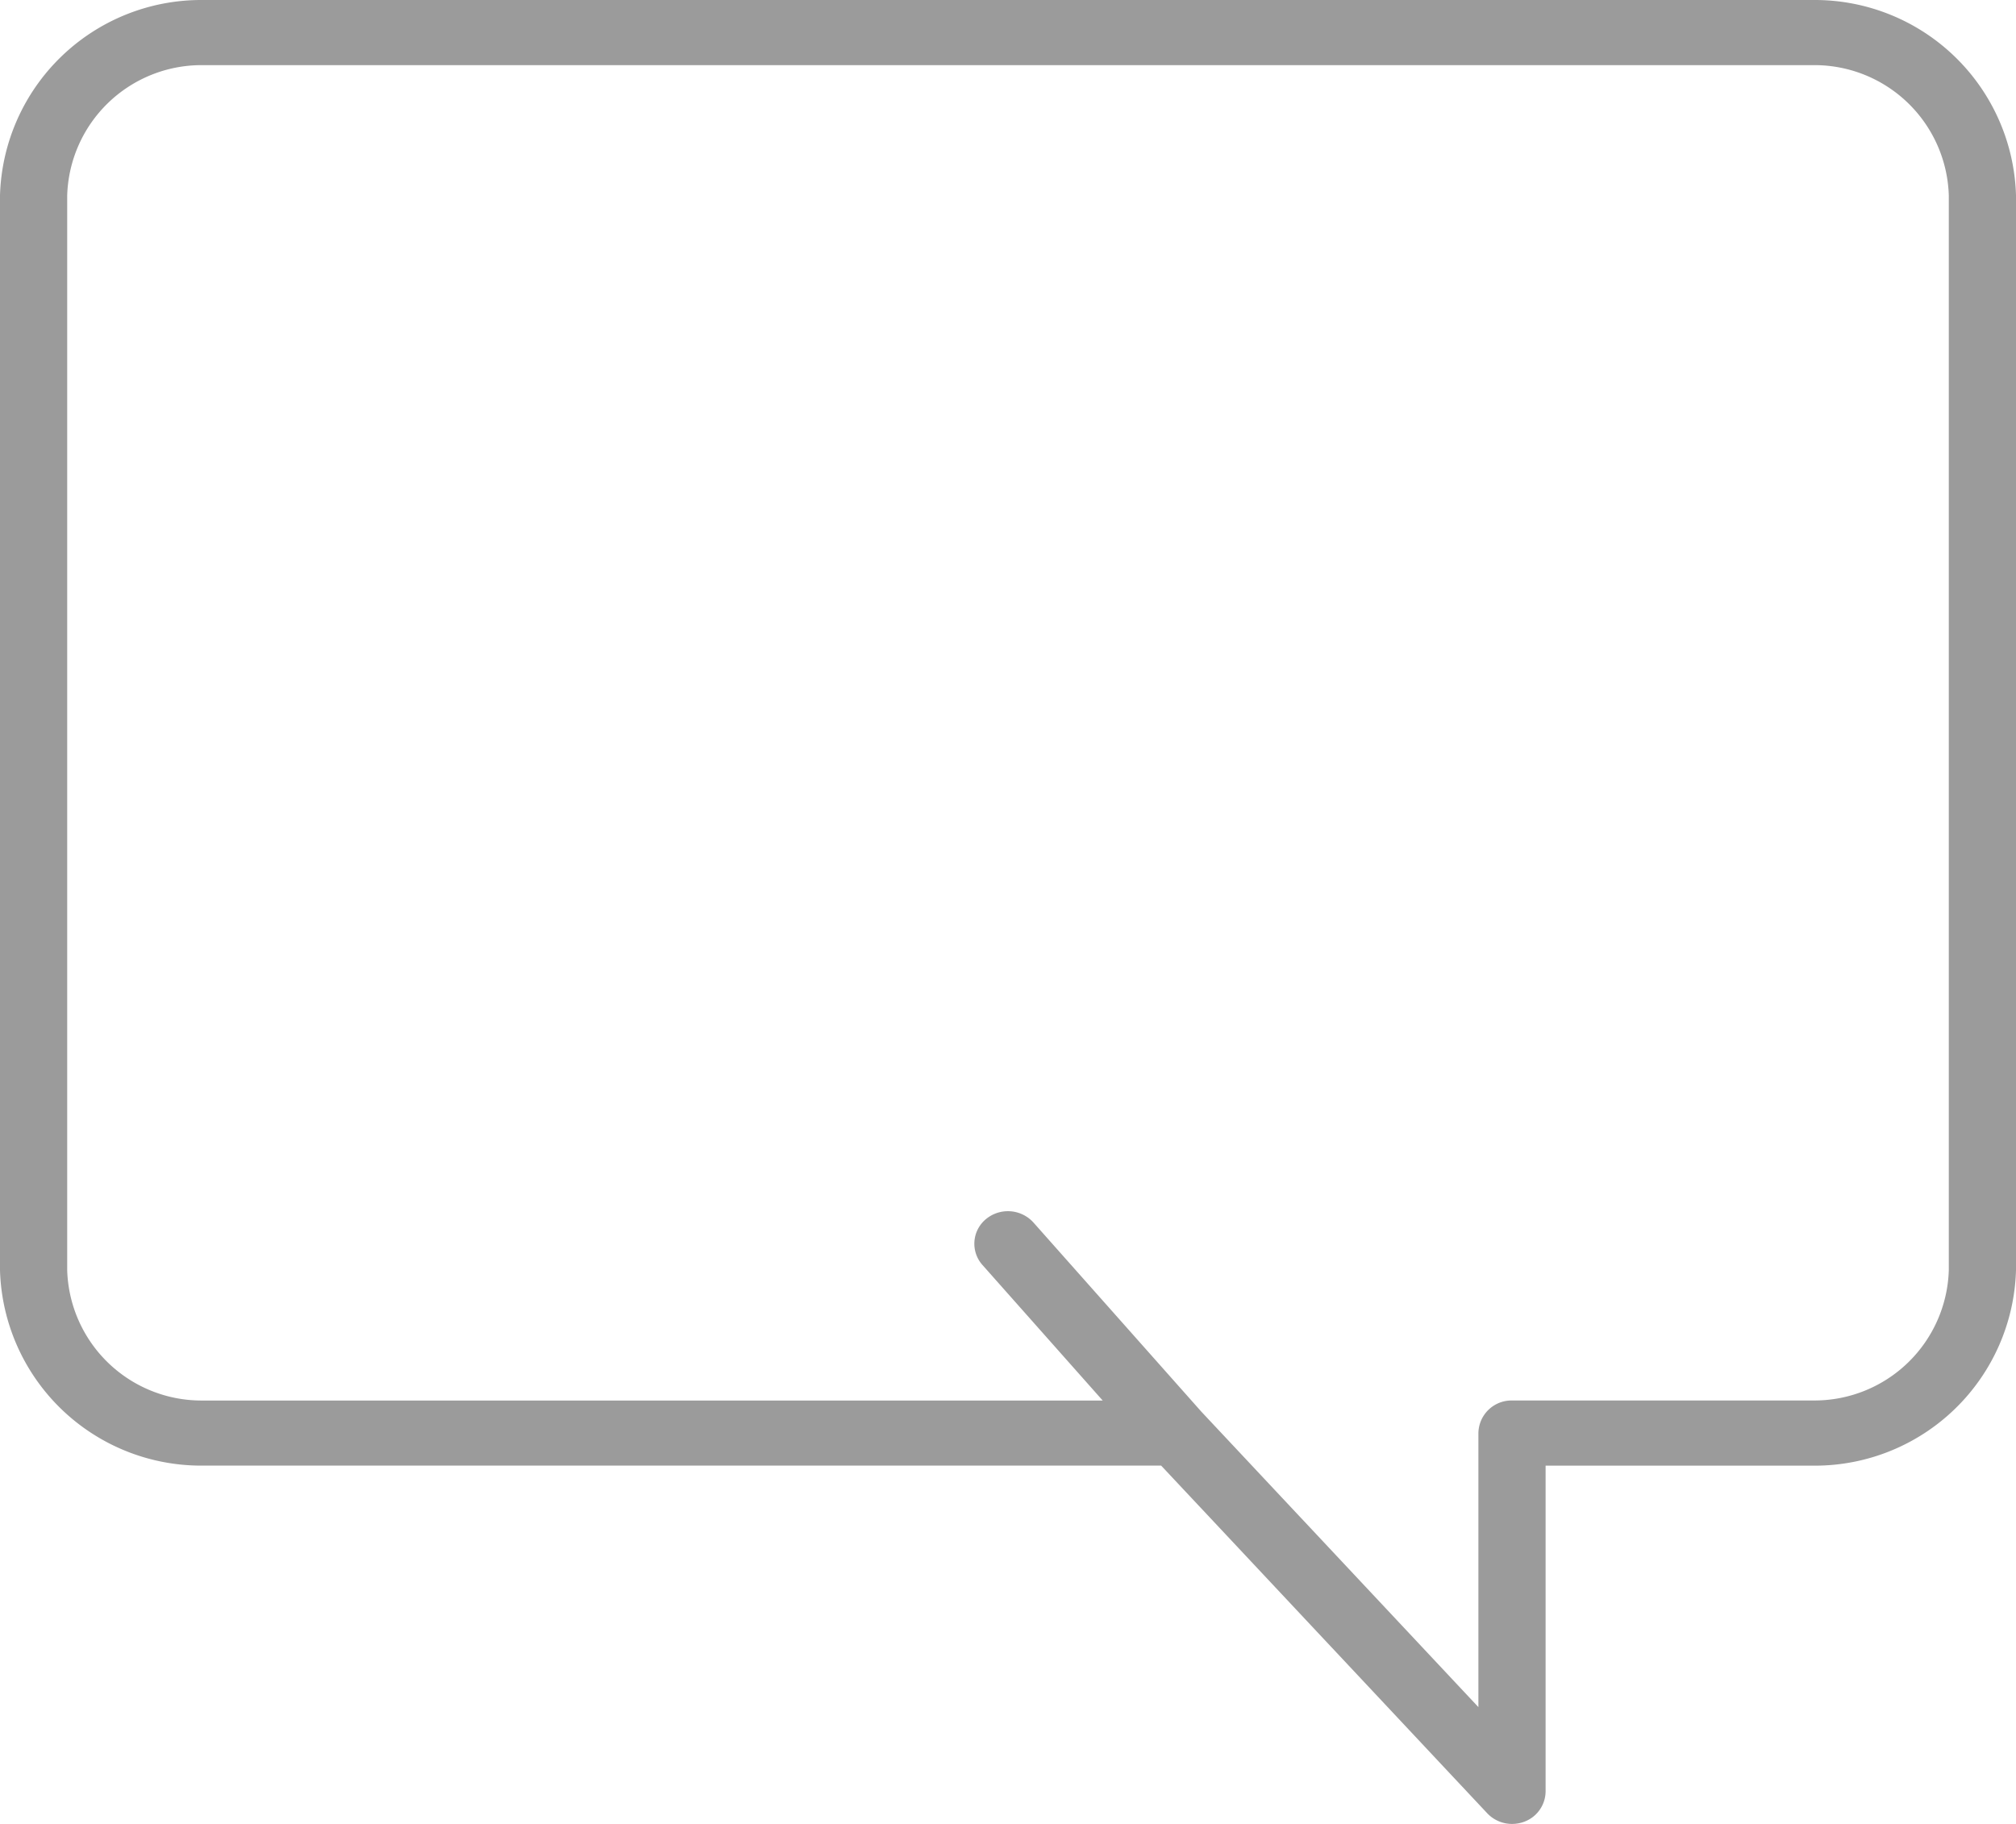 <svg xmlns="http://www.w3.org/2000/svg" viewBox="-6061 -5318 42 38">
  <path fill="#9b9b9b" d="M37.8,2H4.2A4.193,4.193,0,0,0,0,6.071V28.464a4.193,4.193,0,0,0,4.2,4.071H24.191l6.792,7.242A.71.71,0,0,0,31.5,40a.728.728,0,0,0,.253-.045.68.68,0,0,0,.447-.633V32.536h5.6A4.193,4.193,0,0,0,42,28.464V6.071A4.193,4.193,0,0,0,37.8,2Zm2.8,26.464a2.8,2.8,0,0,1-2.8,2.714H31.5a.69.69,0,0,0-.7.679v5.709l-5.77-6.153-3.5-3.943a.717.717,0,0,0-.988-.072.665.665,0,0,0-.074.957l2.505,2.824H4.2a2.8,2.8,0,0,1-2.8-2.714V6.071A2.8,2.8,0,0,1,4.2,3.357H37.8a2.8,2.8,0,0,1,2.8,2.714Z" transform="translate(-6061 -5320)"/>
</svg>
